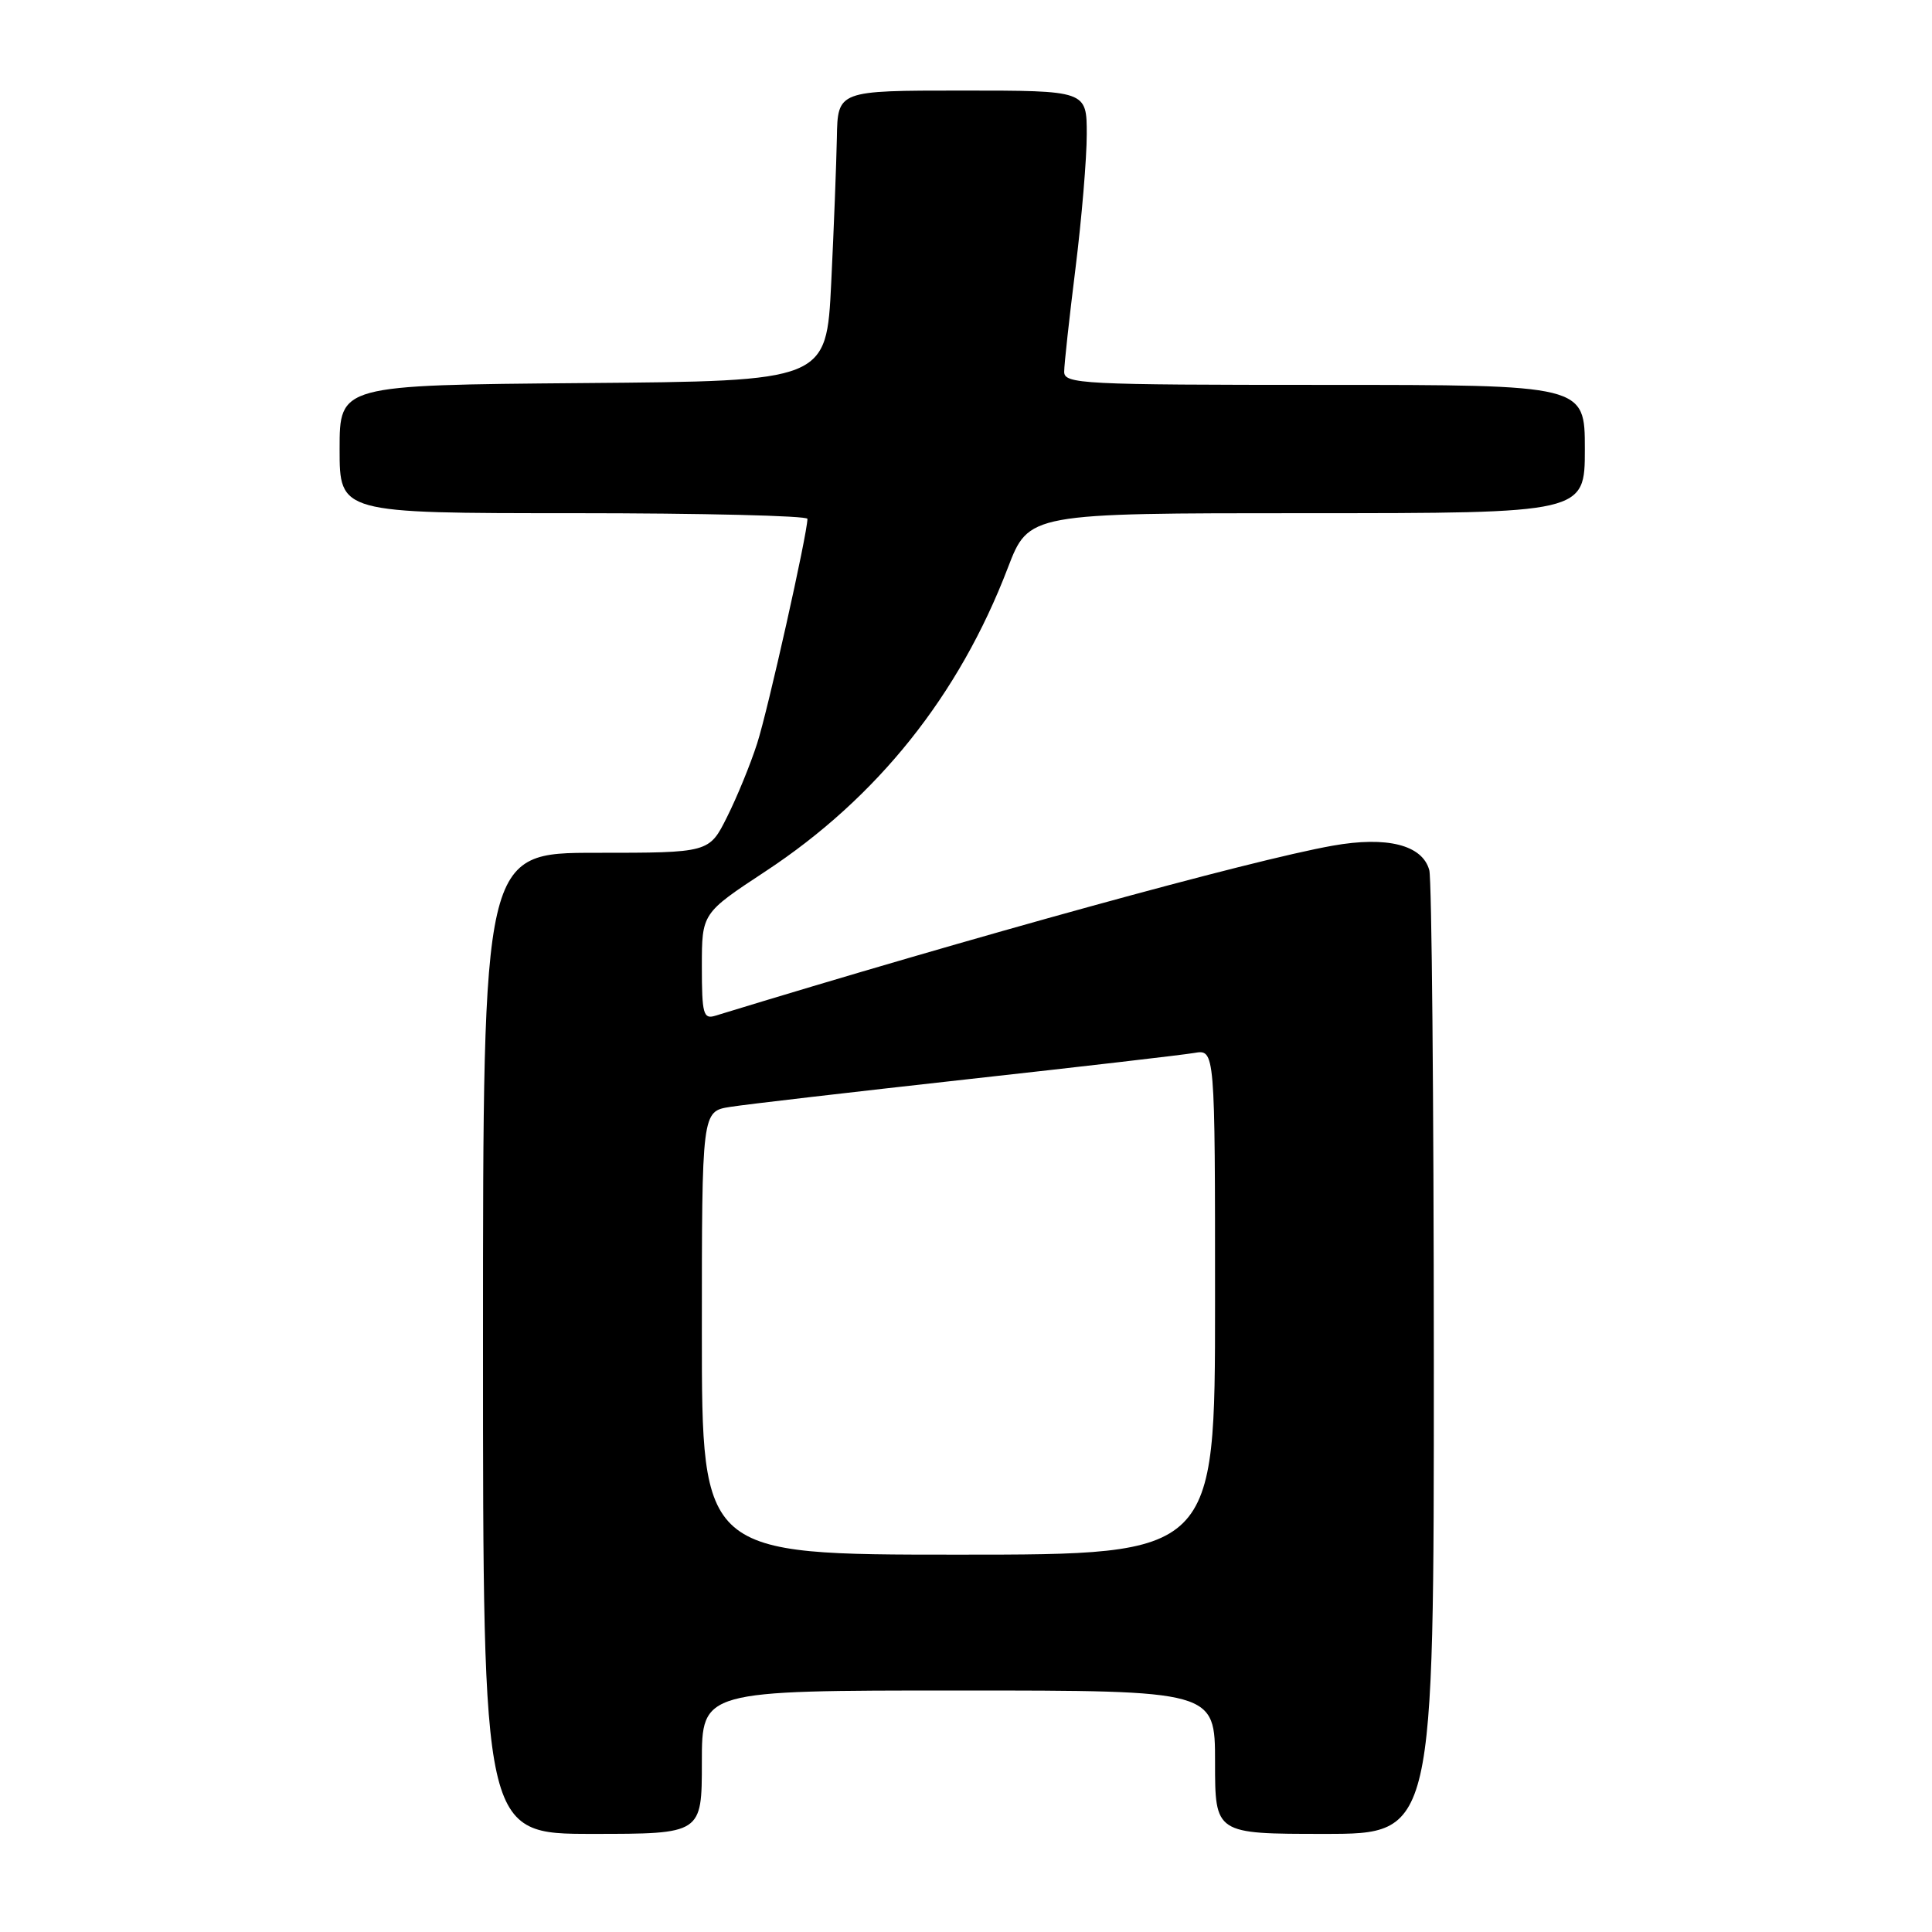 <?xml version="1.0" encoding="UTF-8" standalone="no"?>
<!DOCTYPE svg PUBLIC "-//W3C//DTD SVG 1.1//EN" "http://www.w3.org/Graphics/SVG/1.1/DTD/svg11.dtd" >
<svg xmlns="http://www.w3.org/2000/svg" xmlns:xlink="http://www.w3.org/1999/xlink" version="1.1" viewBox="0 0 256 256">
 <g >
 <path fill="currentColor"
d=" M 93.00 233.50 C 93.00 224.00 93.00 224.00 127.00 224.00 C 161.00 224.00 161.00 224.00 161.00 233.50 C 161.00 243.00 161.00 243.00 175.50 243.00 C 190.00 243.00 190.00 243.00 189.99 180.25 C 189.98 145.74 189.71 116.52 189.39 115.31 C 188.49 111.96 183.80 110.77 176.57 112.06 C 165.75 113.98 128.96 124.12 94.75 134.60 C 93.20 135.07 93.00 134.34 93.00 128.07 C 93.00 121.01 93.00 121.01 101.41 115.47 C 116.24 105.71 127.08 92.14 133.54 75.25 C 136.32 68.00 136.32 68.00 173.16 68.00 C 210.00 68.00 210.00 68.00 210.00 59.50 C 210.00 51.00 210.00 51.00 175.50 51.00 C 143.31 51.00 141.00 50.88 141.01 49.25 C 141.01 48.29 141.69 42.12 142.51 35.54 C 143.33 28.96 144.00 20.97 144.00 17.79 C 144.00 12.00 144.00 12.00 127.50 12.00 C 111.00 12.00 111.00 12.00 110.89 18.25 C 110.82 21.69 110.49 30.35 110.14 37.50 C 109.50 50.50 109.50 50.50 77.25 50.76 C 45.00 51.03 45.00 51.03 45.00 59.51 C 45.00 68.00 45.00 68.00 76.00 68.00 C 93.05 68.00 107.00 68.34 106.99 68.75 C 106.98 70.74 101.75 94.10 100.33 98.50 C 99.45 101.25 97.65 105.64 96.34 108.25 C 93.97 113.00 93.97 113.00 78.98 113.00 C 64.00 113.00 64.00 113.00 64.00 178.00 C 64.00 243.00 64.00 243.00 78.50 243.00 C 93.00 243.00 93.00 243.00 93.00 233.50 Z  M 93.00 176.63 C 93.00 147.26 93.00 147.26 96.75 146.67 C 98.81 146.34 112.88 144.71 128.00 143.03 C 143.12 141.36 156.74 139.78 158.25 139.52 C 161.00 139.05 161.00 139.05 161.00 172.53 C 161.00 206.00 161.00 206.00 127.00 206.00 C 93.00 206.00 93.00 206.00 93.00 176.63 Z "/>
</g>
</svg>